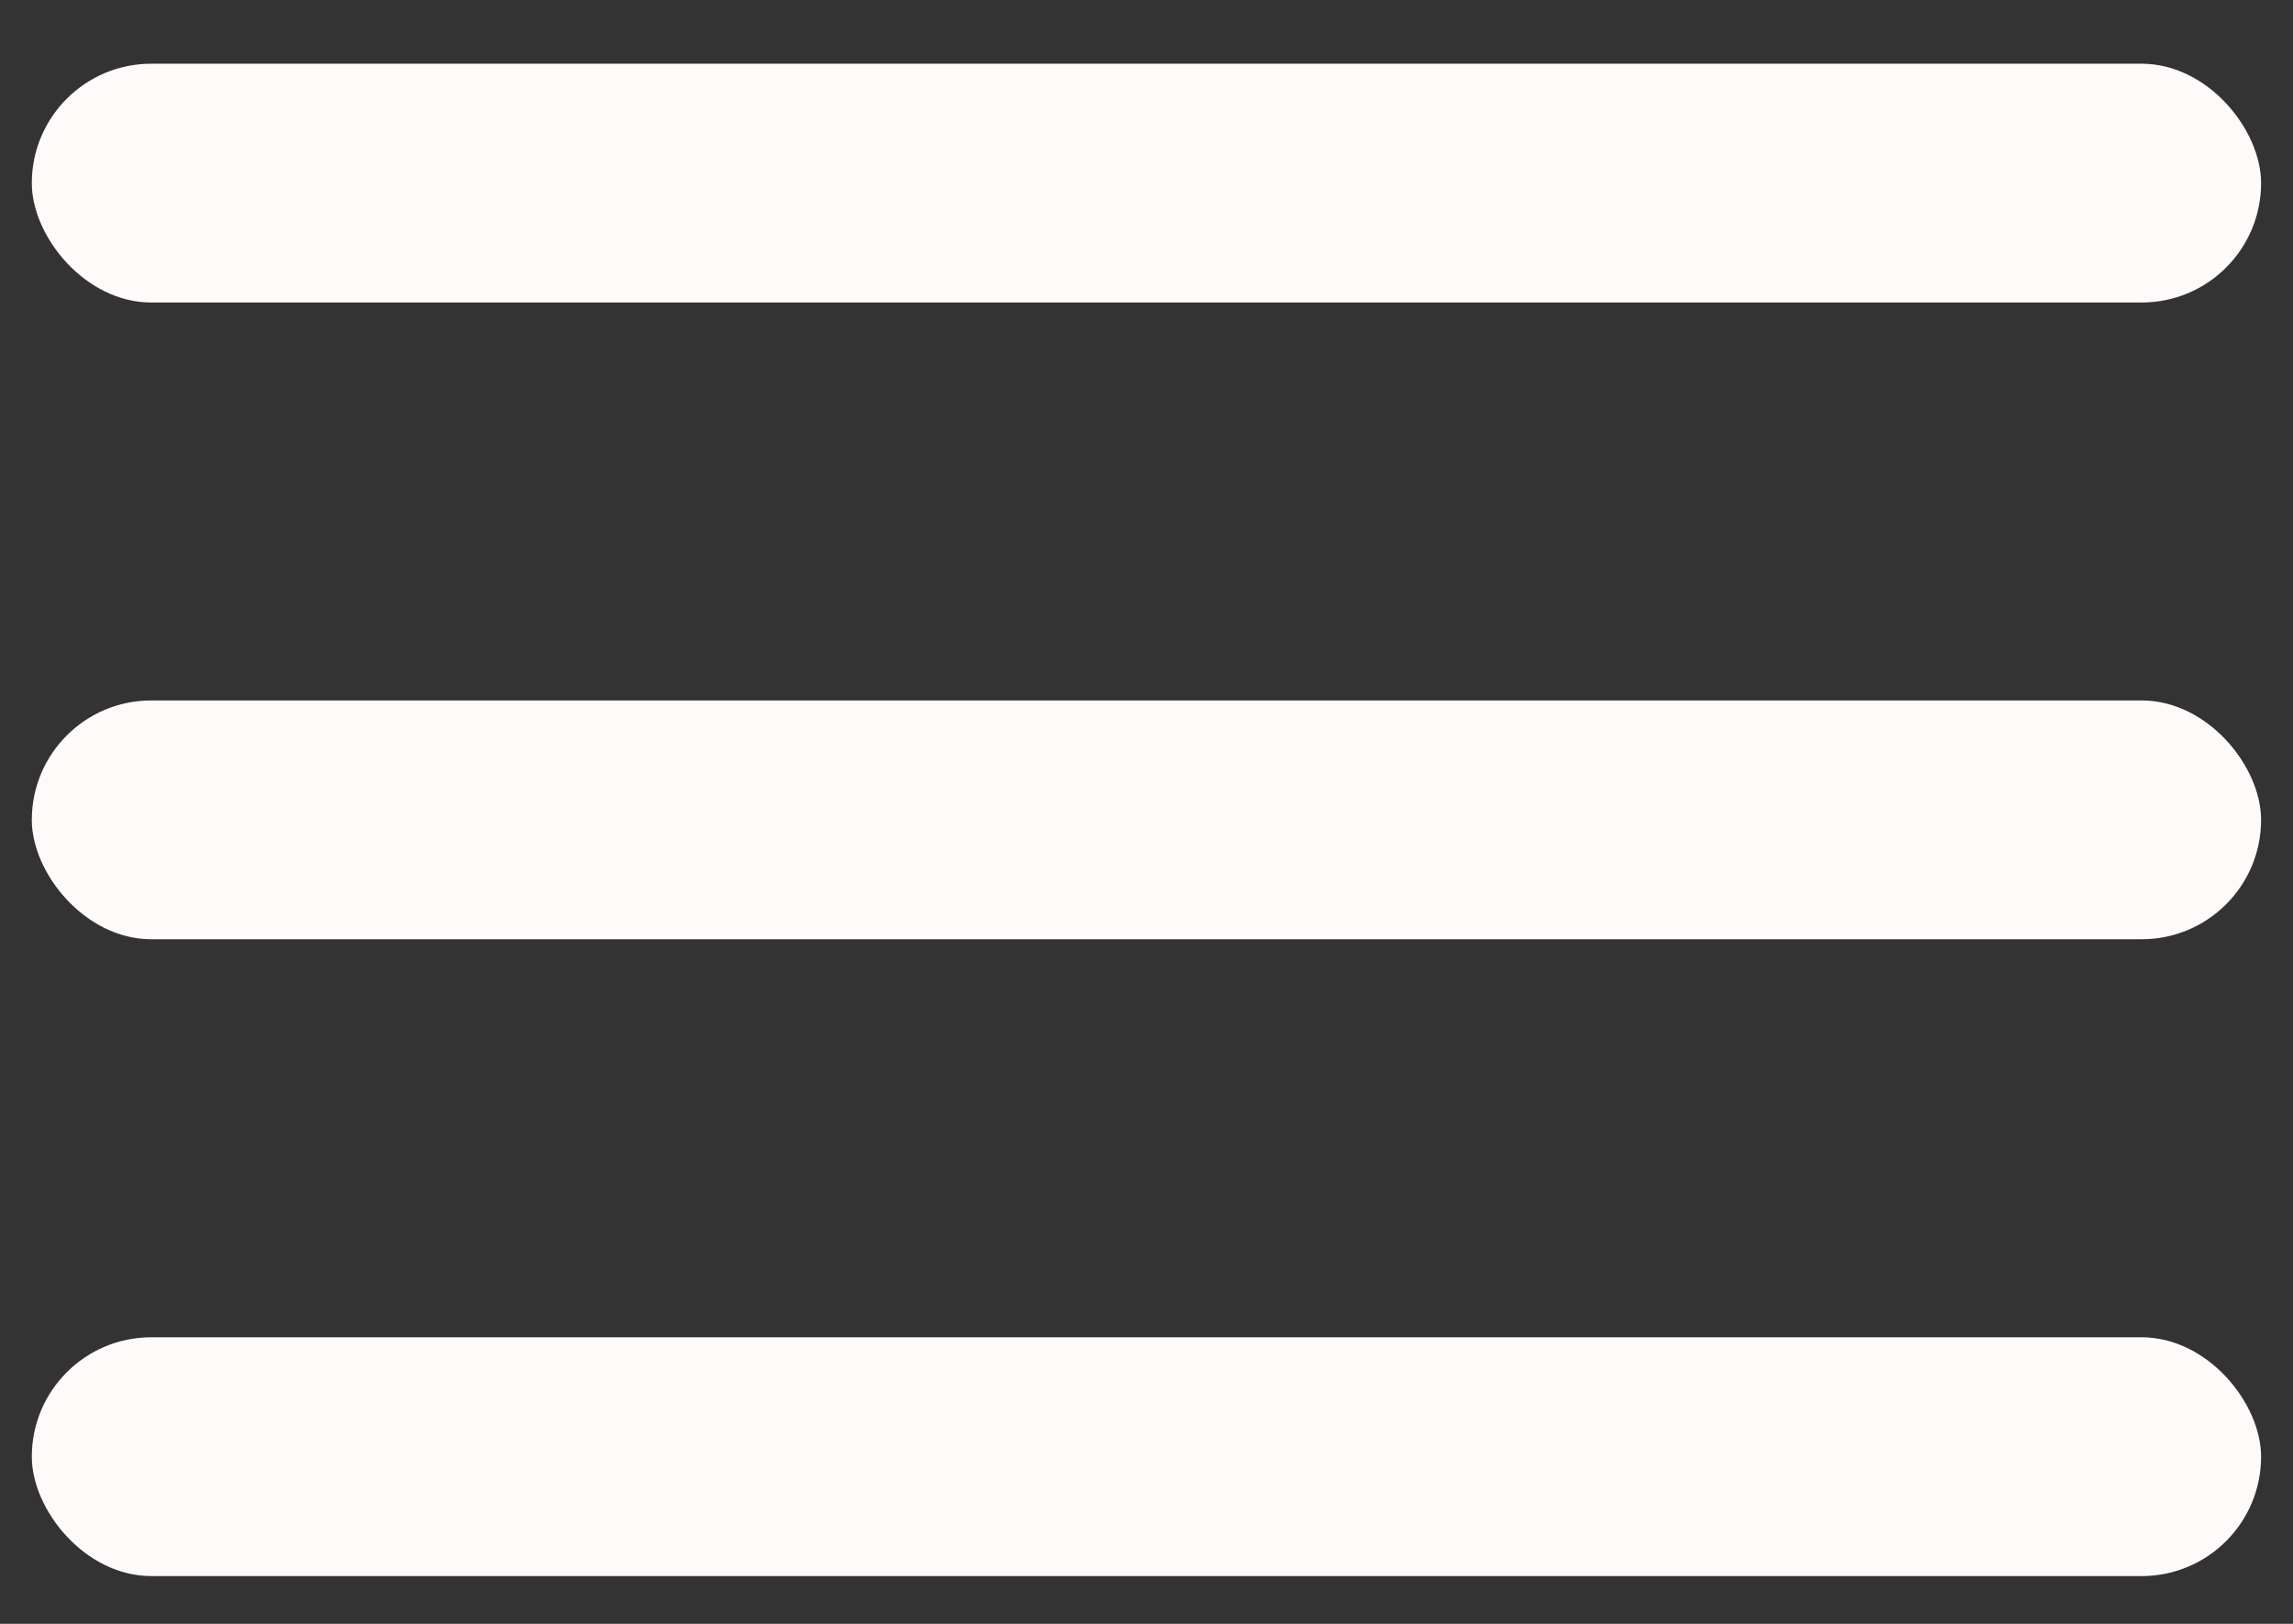 <svg width="24" height="17" viewBox="0 0 24 17" fill="none" xmlns="http://www.w3.org/2000/svg">
<rect x="0" y="0" width="24" height="17" fill="#333333" stroke="none"/>
<rect x="0.333" y="0.667" width="23.333" height="2.5" rx="1.25" fill="#FFFAFA"/>
<rect x="0.333" y="7.333" width="23.333" height="2.5" rx="1.25" fill="#FFFAFA"/>
<rect x="0.333" y="14" width="23.333" height="2.5" rx="1.25" fill="#FFFAFA"/>
</svg>
